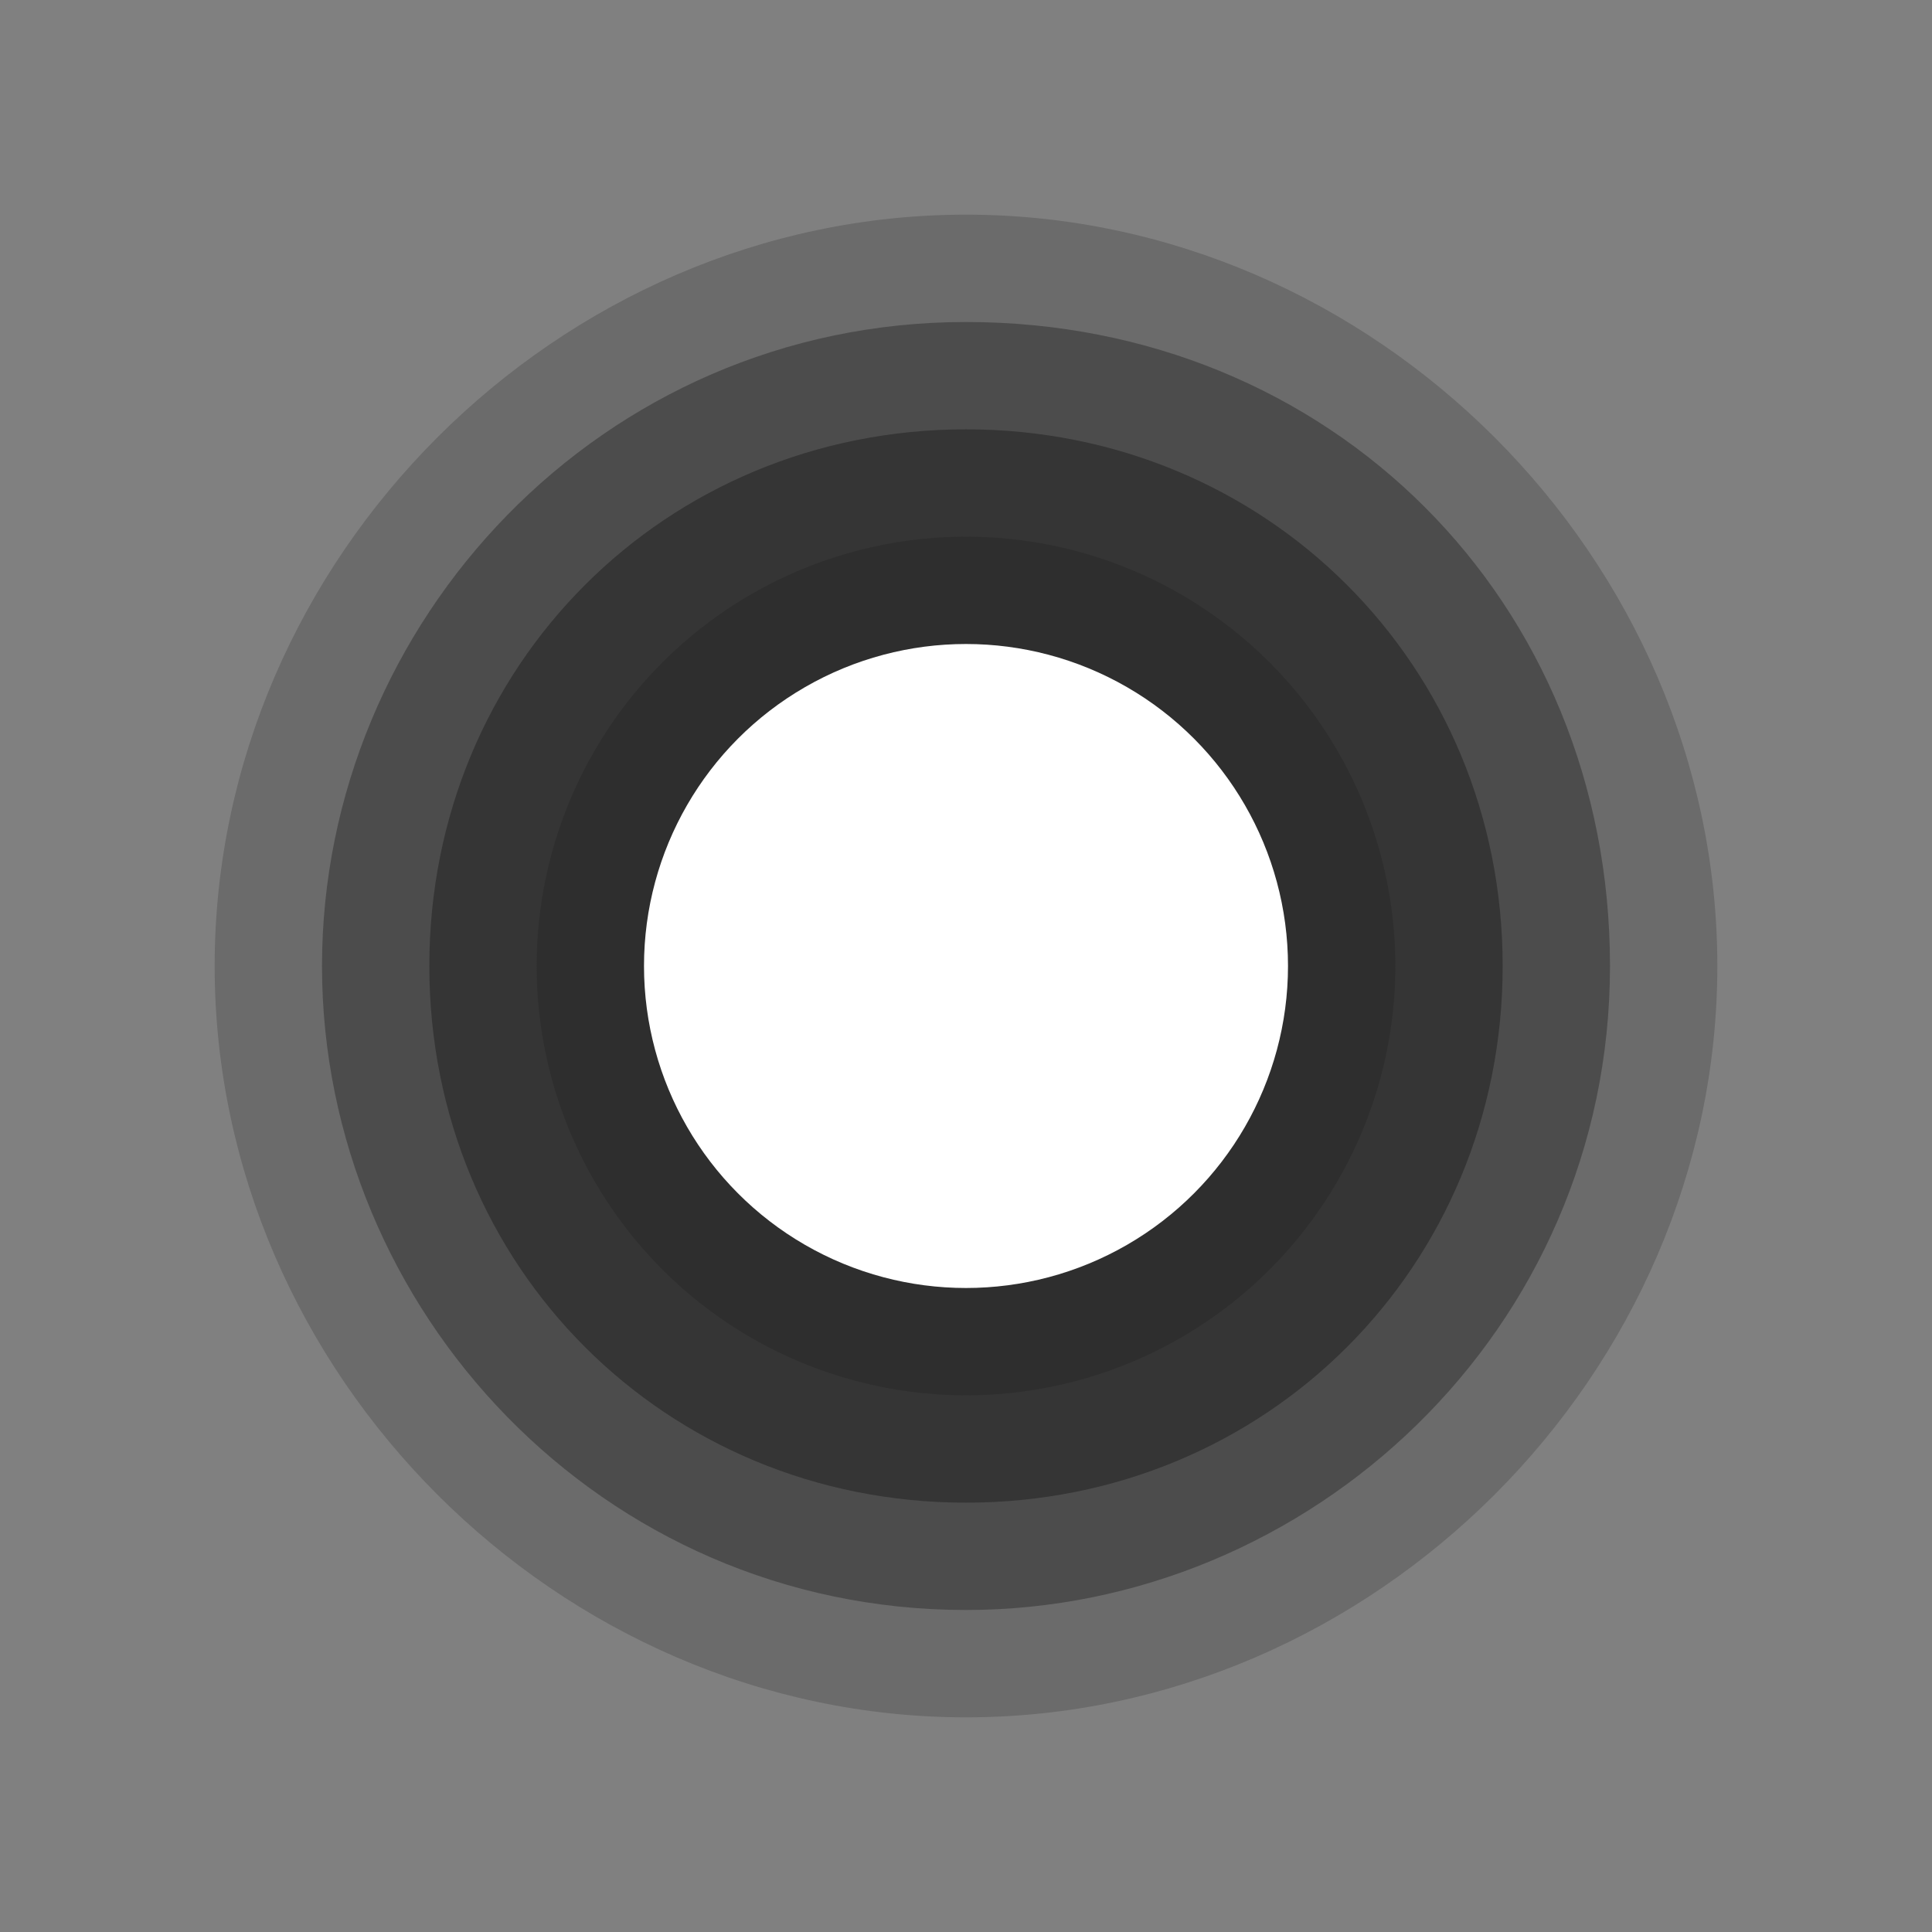 <?xml version="1.0" encoding="utf-8"?>
<!-- Generator: Adobe Illustrator 17.1.0, SVG Export Plug-In . SVG Version: 6.00 Build 0)  -->
<!DOCTYPE svg PUBLIC "-//W3C//DTD SVG 1.1//EN" "http://www.w3.org/Graphics/SVG/1.1/DTD/svg11.dtd">
<svg version="1.1" id="Layer_1" xmlns="http://www.w3.org/2000/svg" xmlns:xlink="http://www.w3.org/1999/xlink" x="0px" y="0px"
	 width="9px" height="9px" viewBox="0 0 9 9" enable-background="new 0 0 9 9" xml:space="preserve">
<rect x="0" y="0" width="9" height="9" fill="#808080" stroke="none"/>
<path opacity="0.25" fill="#2E2E2E" enable-background="new    " d="M4.5,8C2.6,8,1,6.4,1,4.5S2.6,1,4.5,1S8,2.6,8,4.5S6.4,8,4.5,8z
	"/>
<path opacity="0.5" fill="#2E2E2E" enable-background="new    " d="M4.5,7.5c-1.7,0-3-1.4-3-3s1.3-3,3-3s3,1.3,3,3S6.1,7.5,4.5,7.5z
	"/>
<path opacity="0.75" fill="#2E2E2E" enable-background="new    " d="M4.5,7C3.1,7,2,5.9,2,4.5S3.1,2,4.5,2S7,3.1,7,4.5S5.9,7,4.5,7z
	"/>
<circle fill="#2E2E2E" cx="4.5" cy="4.5" r="2"/>
<circle fill="#FFFFFF" cx="4.5" cy="4.5" r="1.5"/>
</svg>
